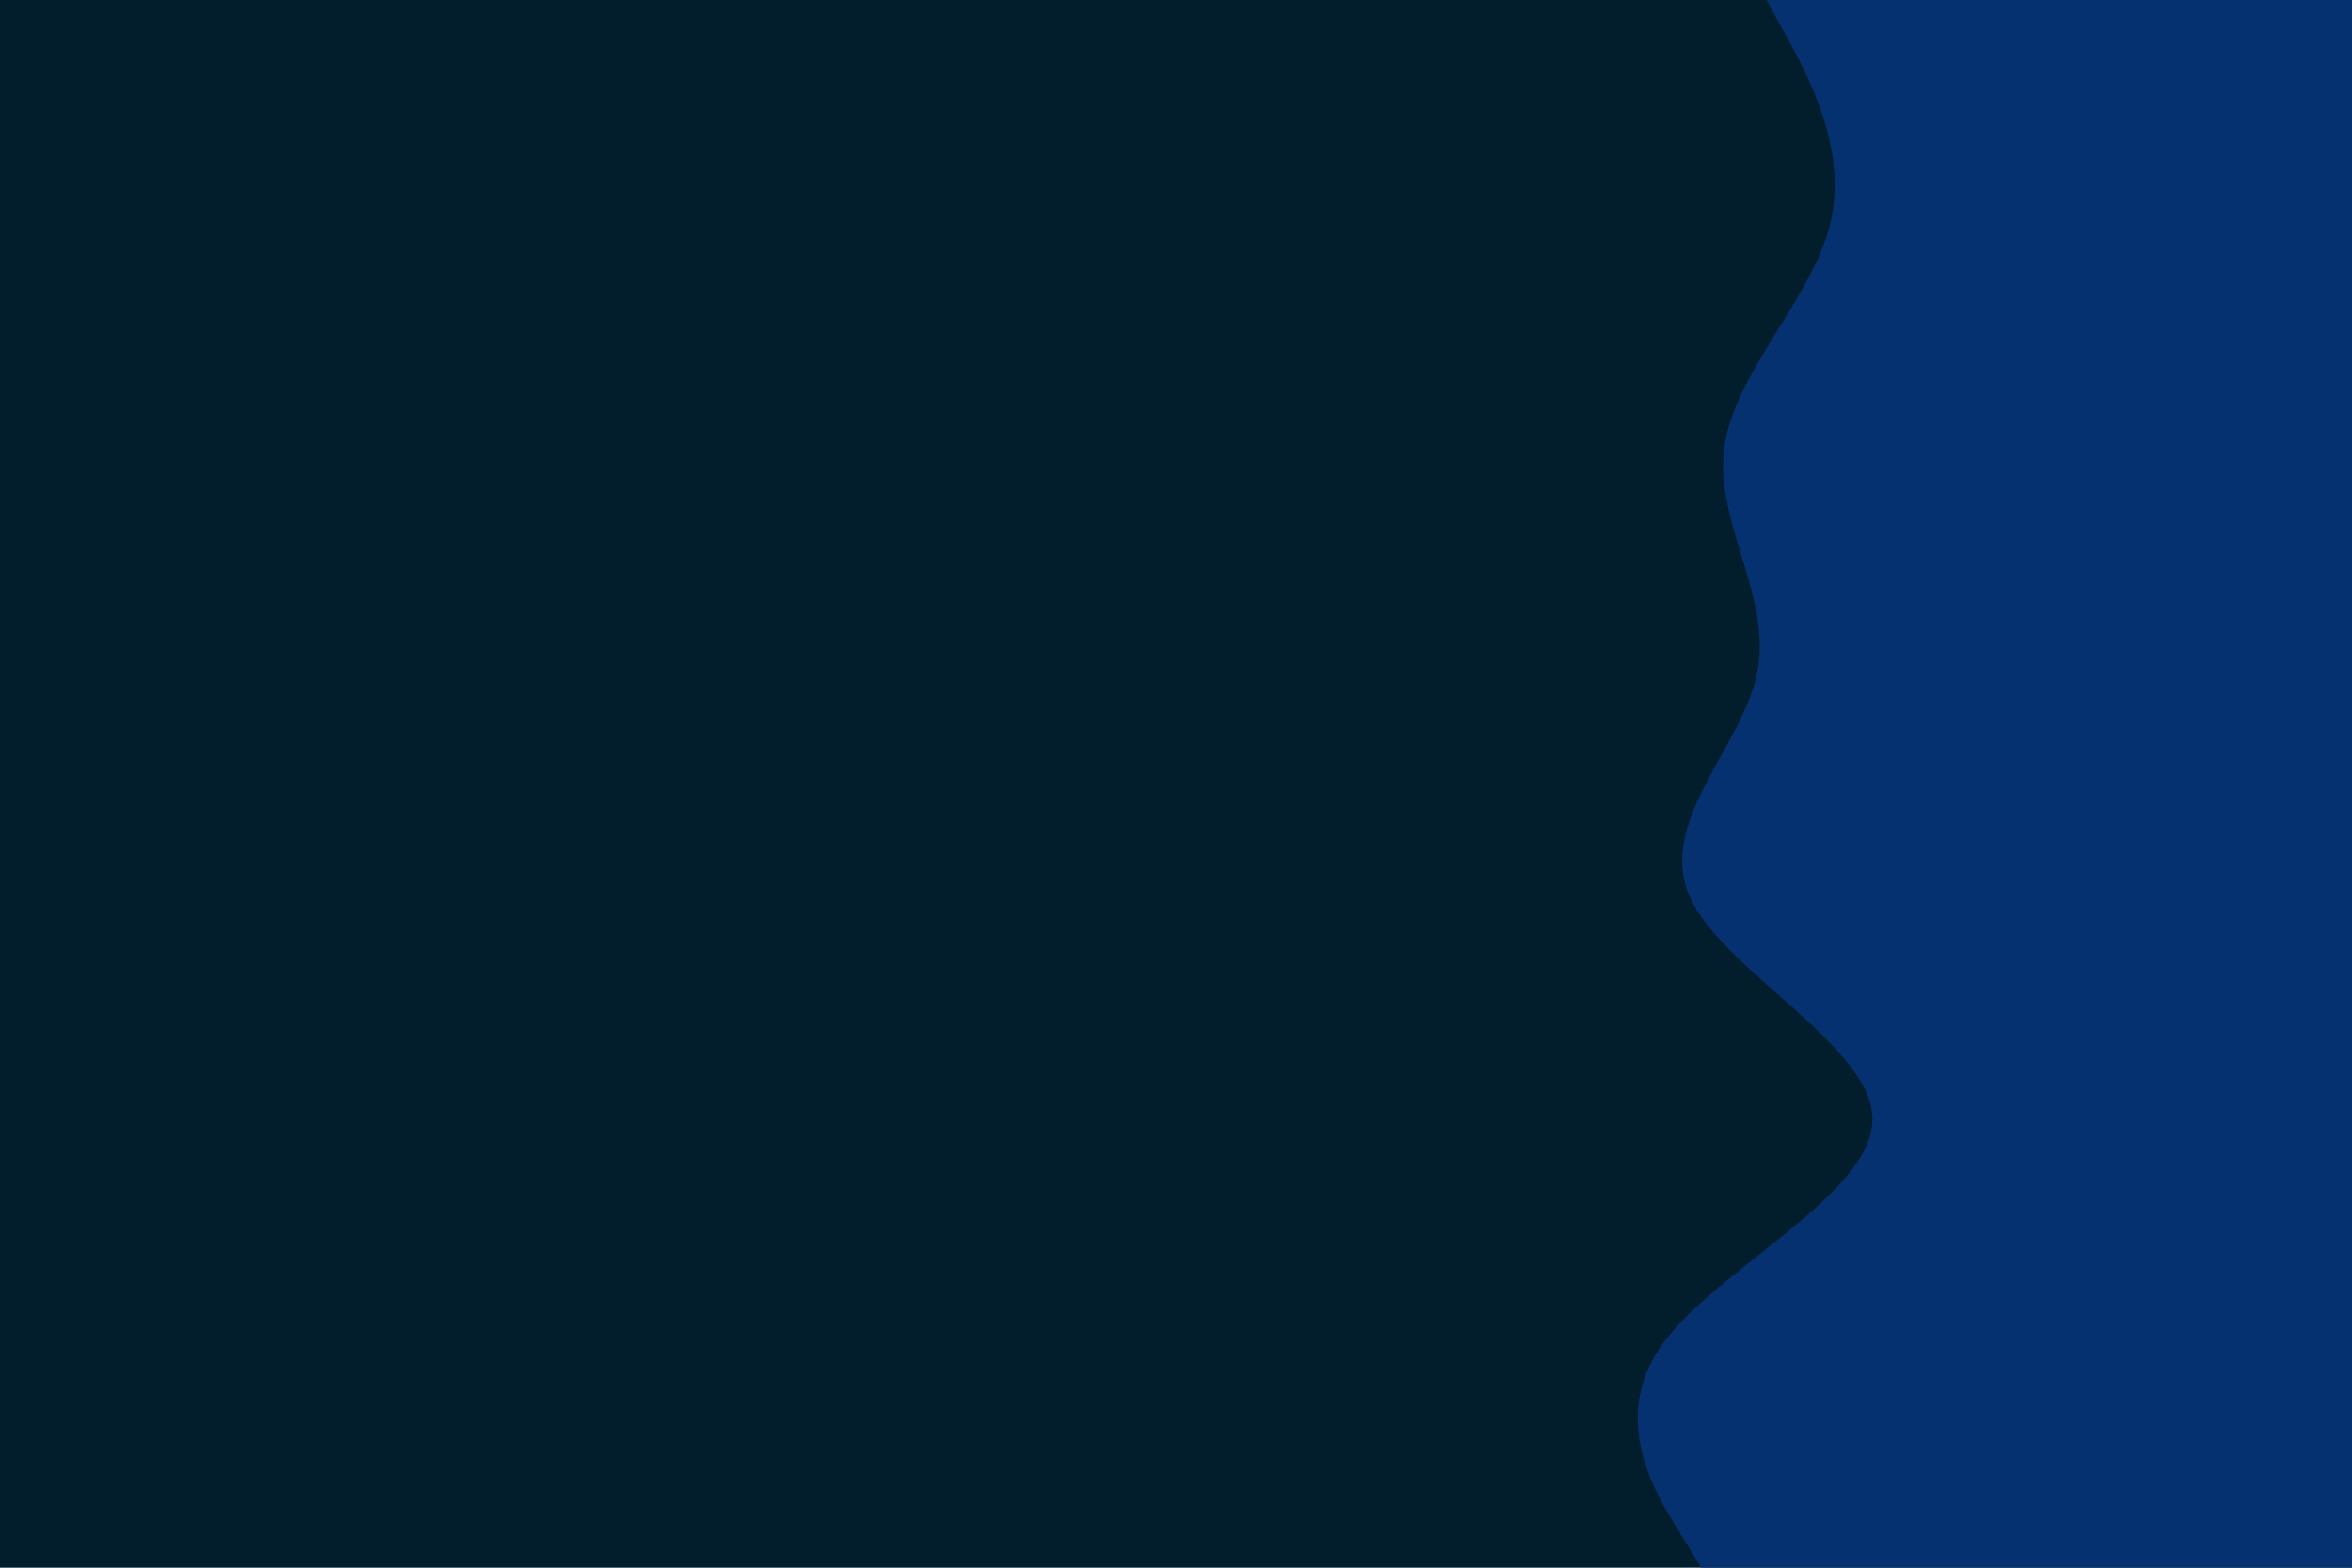 <svg id="visual" viewBox="0 0 900 600" width="900" height="600" xmlns="http://www.w3.org/2000/svg" xmlns:xlink="http://www.w3.org/1999/xlink" version="1.1"><rect x="0" y="0" width="900" height="600" fill="#021e2c"></rect><path d="M651 600L642.2 585.7C633.3 571.3 615.7 542.7 636.3 514.2C657 485.7 716 457.3 716.5 428.8C717 400.3 659 371.7 646.5 343C634 314.3 667 285.7 672.5 257C678 228.3 656 199.7 659.8 171.2C663.7 142.7 693.3 114.3 700.3 85.8C707.3 57.3 691.7 28.7 683.8 14.3L676 0L900 0L900 14.3C900 28.7 900 57.3 900 85.8C900 114.3 900 142.7 900 171.2C900 199.7 900 228.3 900 257C900 285.7 900 314.3 900 343C900 371.7 900 400.3 900 428.8C900 457.3 900 485.7 900 514.2C900 542.7 900 571.3 900 585.7L900 600Z" fill="#063170" stroke-linecap="round" stroke-linejoin="miter"></path></svg>
